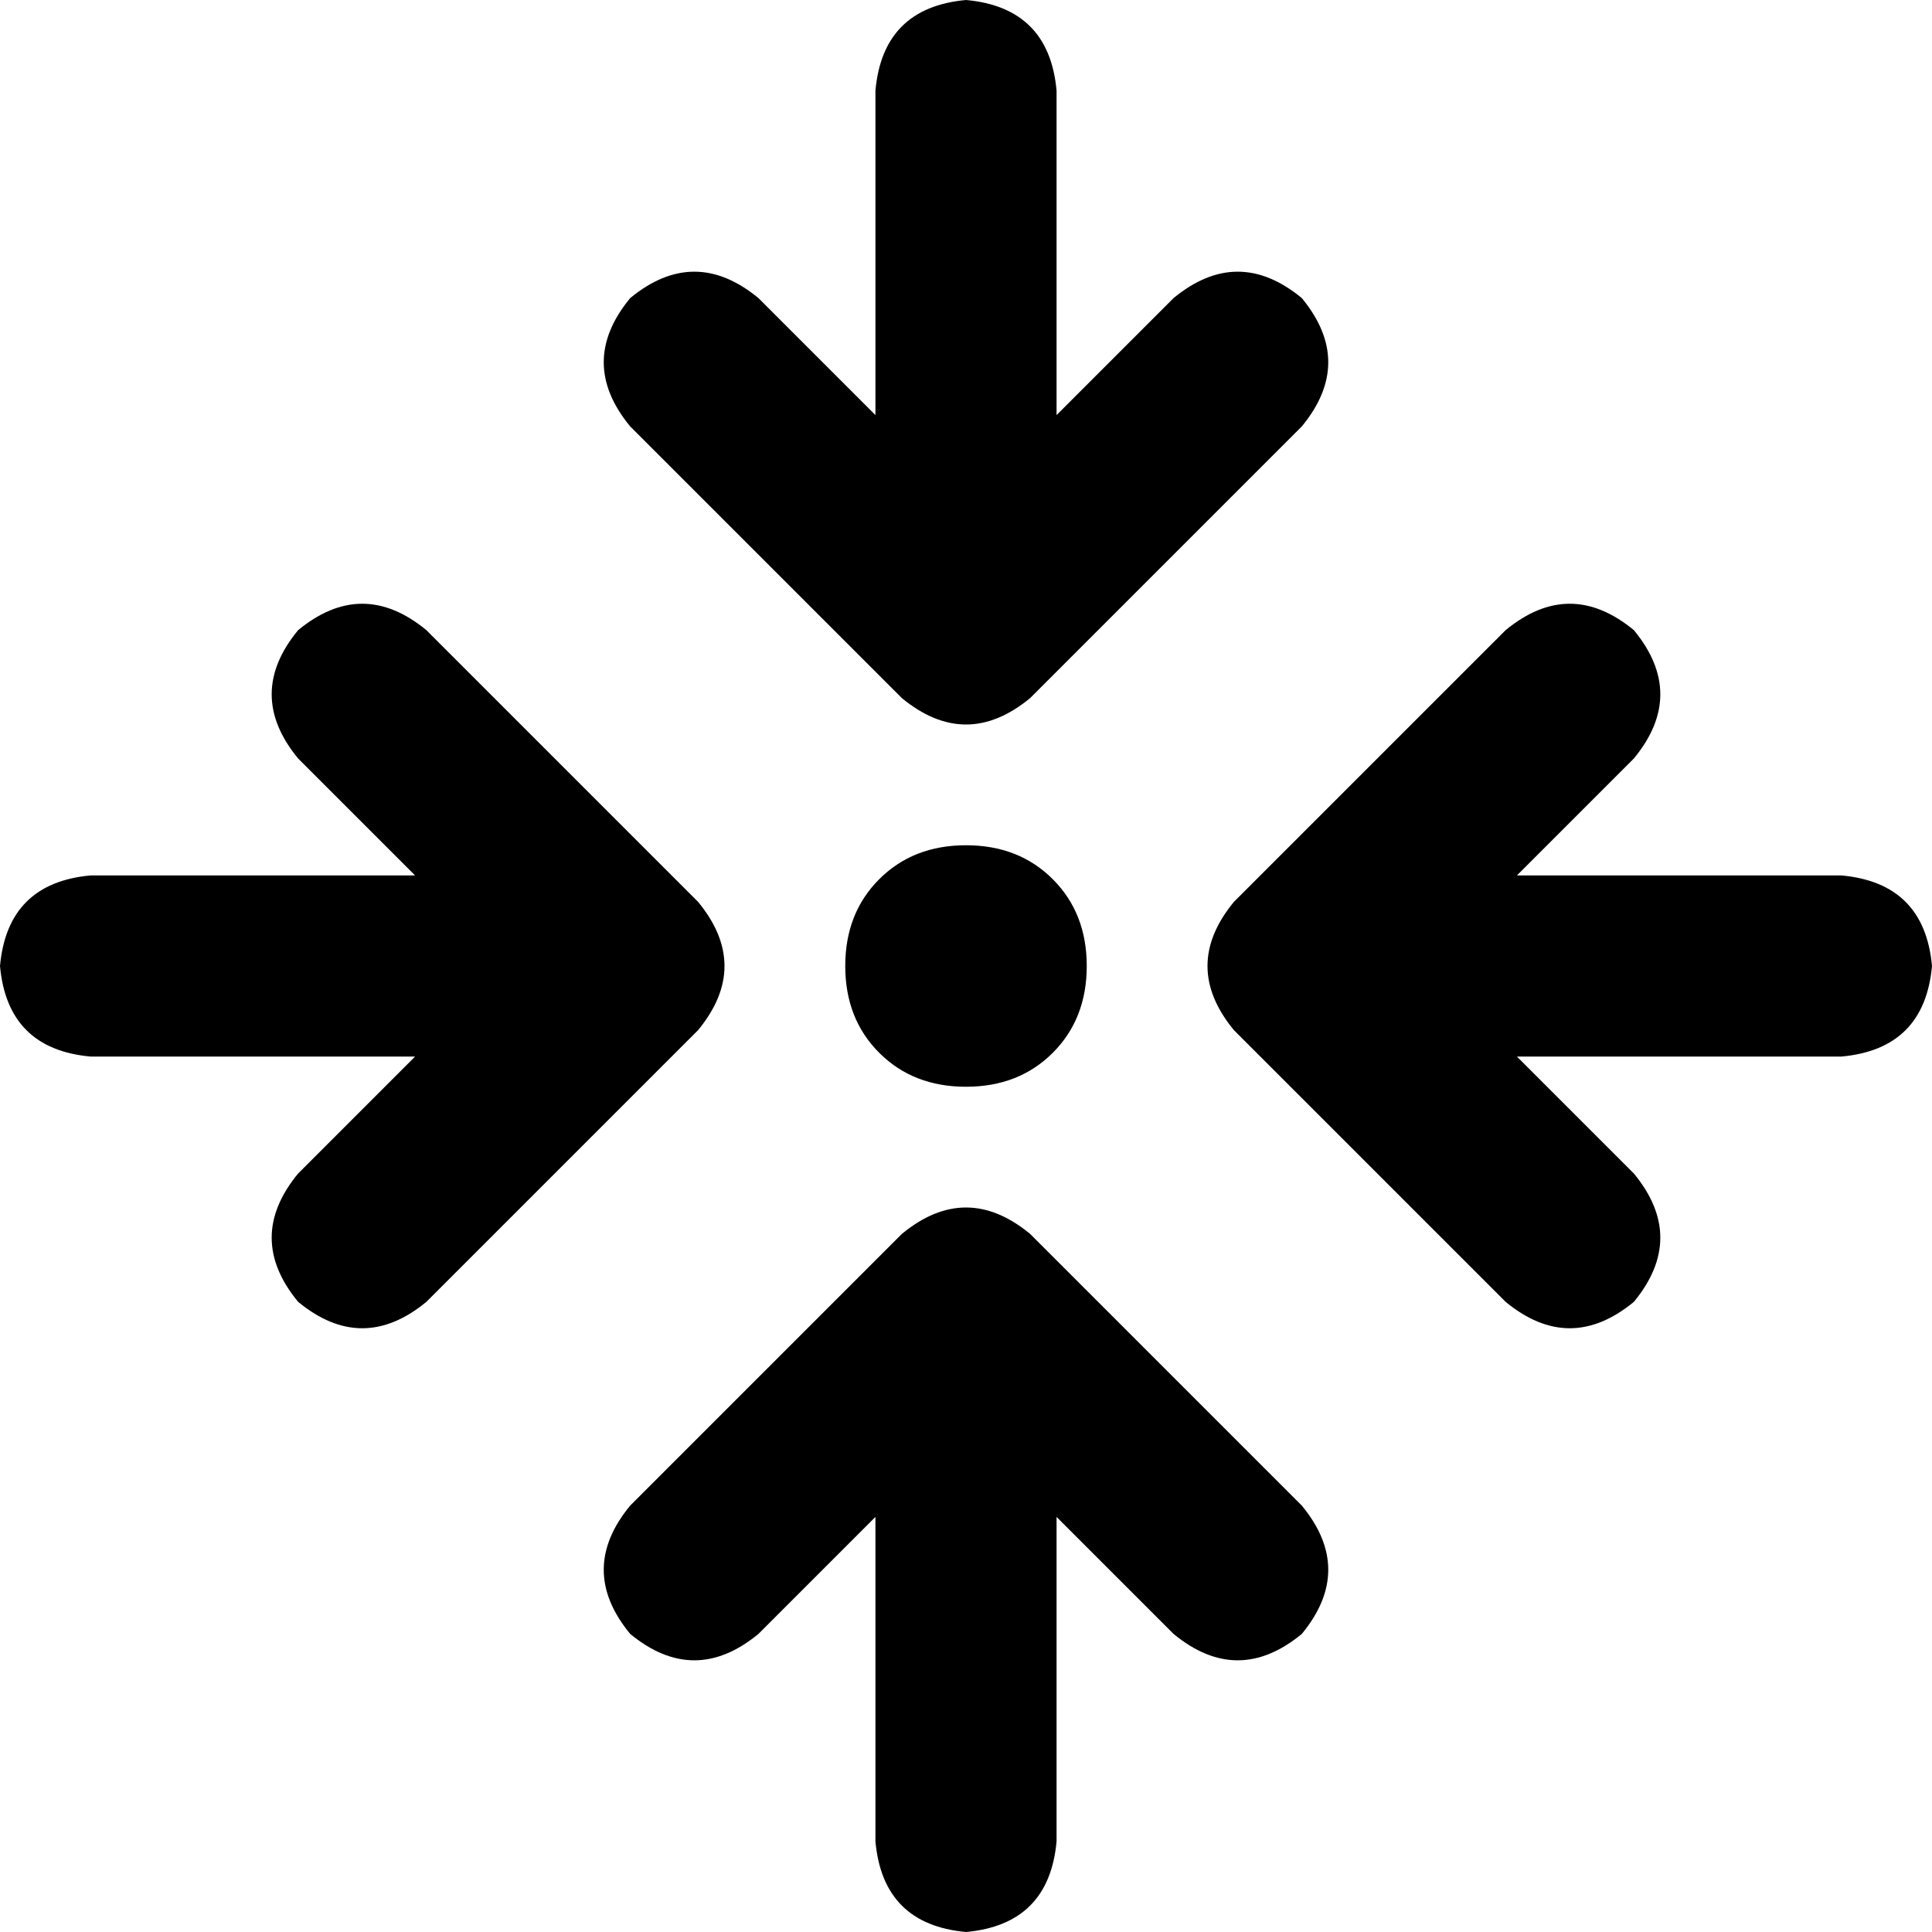 <svg viewBox="0 0 512 512">
  <path
    d="M 280 24 Q 278 2 256 0 Q 234 2 232 24 L 232 110 L 201 79 Q 184 65 167 79 Q 153 96 167 113 L 239 185 Q 256 199 273 185 L 345 113 Q 359 96 345 79 Q 328 65 311 79 L 280 110 L 280 24 L 280 24 Z M 433 345 Q 447 328 433 311 L 402 280 L 488 280 Q 510 278 512 256 Q 510 234 488 232 L 402 232 L 433 201 Q 447 184 433 167 Q 416 153 399 167 L 327 239 Q 313 256 327 273 L 399 345 Q 416 359 433 345 L 433 345 Z M 288 256 Q 288 242 279 233 L 279 233 Q 270 224 256 224 Q 242 224 233 233 Q 224 242 224 256 Q 224 270 233 279 Q 242 288 256 288 Q 270 288 279 279 Q 288 270 288 256 L 288 256 Z M 113 167 Q 96 153 79 167 Q 65 184 79 201 L 110 232 L 24 232 Q 2 234 0 256 Q 2 278 24 280 L 110 280 L 79 311 Q 65 328 79 345 Q 96 359 113 345 L 185 273 Q 199 256 185 239 L 113 167 L 113 167 Z M 167 433 Q 184 447 201 433 L 232 402 L 232 488 Q 234 510 256 512 Q 278 510 280 488 L 280 402 L 311 433 Q 328 447 345 433 Q 359 416 345 399 L 273 327 Q 256 313 239 327 L 167 399 Q 153 416 167 433 L 167 433 Z"
  />
</svg>